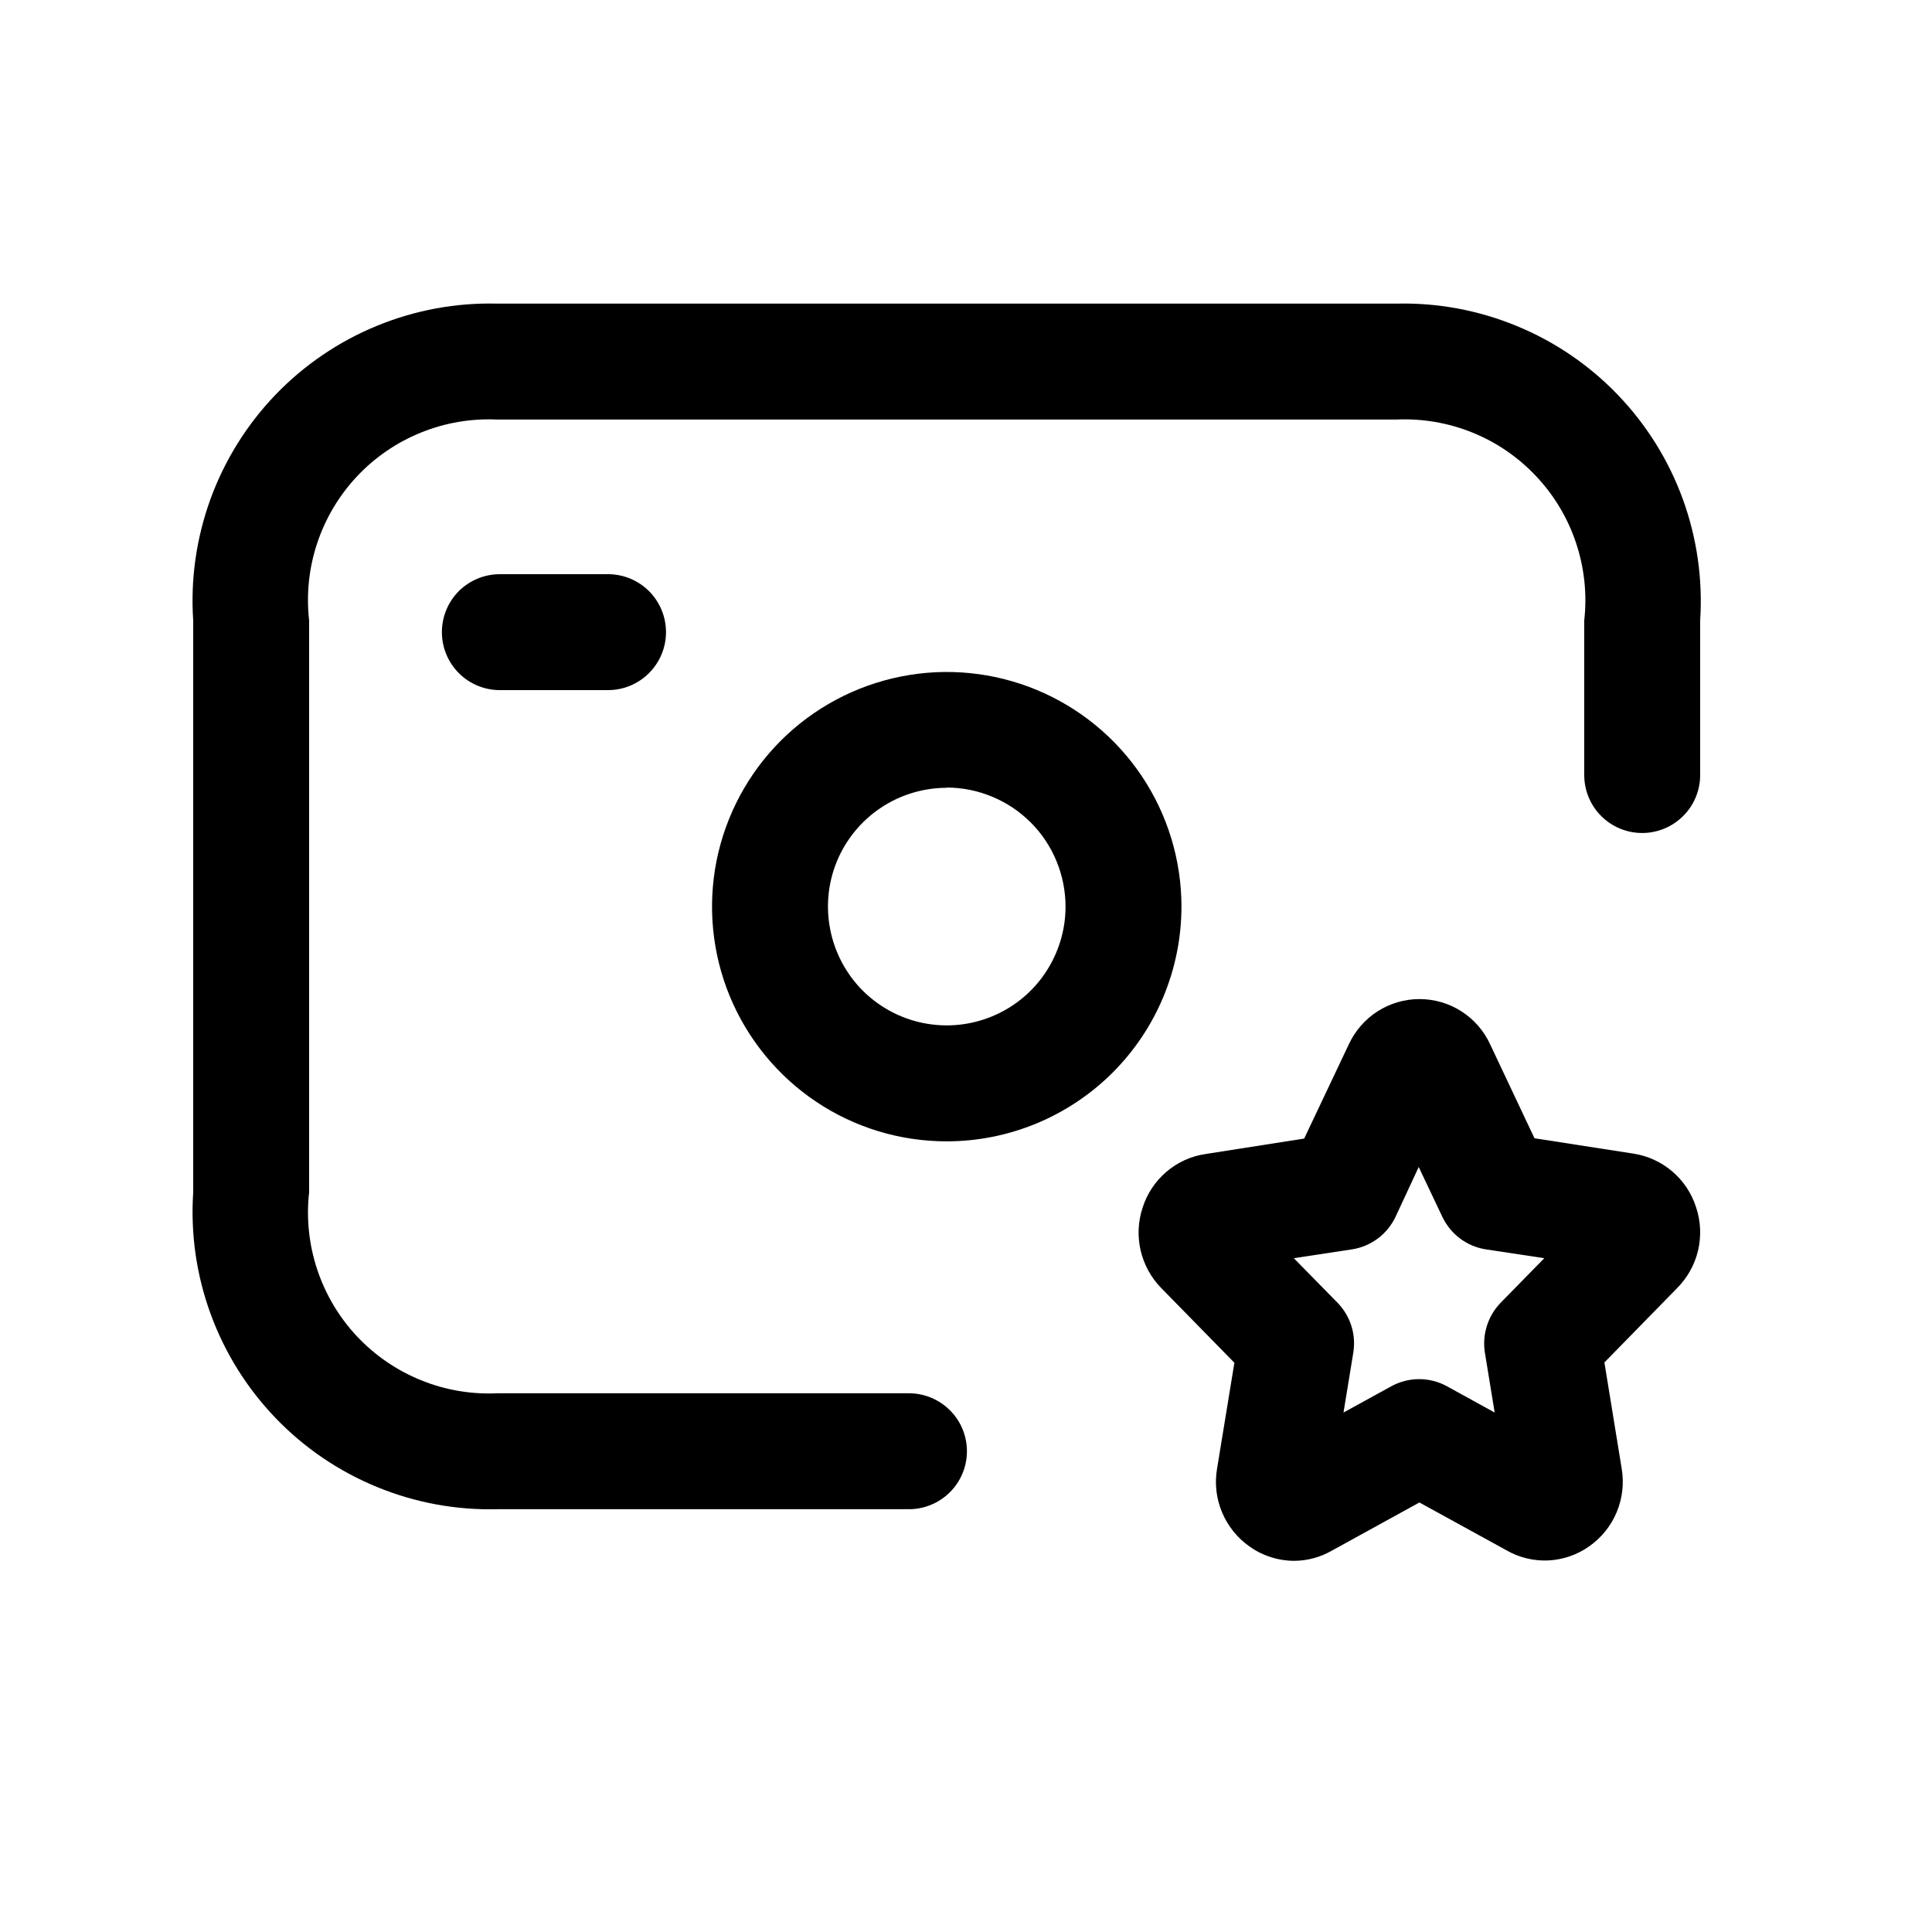 <svg width="25" height="25" viewBox="0 0 25 25" fill="none" xmlns="http://www.w3.org/2000/svg">
<path d="M11.762 19.529H6.439C5.904 19.543 5.372 19.445 4.877 19.241C4.382 19.038 3.935 18.734 3.565 18.348C3.194 17.962 2.908 17.503 2.725 17.001C2.541 16.498 2.465 15.963 2.5 15.429V8.029C2.464 7.495 2.541 6.96 2.724 6.457C2.907 5.955 3.193 5.496 3.563 5.11C3.934 4.724 4.381 4.42 4.875 4.217C5.37 4.013 5.902 3.915 6.437 3.929H18.062C18.596 3.915 19.128 4.013 19.623 4.217C20.118 4.42 20.565 4.724 20.935 5.11C21.306 5.496 21.592 5.955 21.775 6.457C21.958 6.96 22.035 7.495 22 8.029V10.029C22 10.228 21.921 10.419 21.78 10.559C21.639 10.7 21.448 10.779 21.25 10.779C21.051 10.779 20.86 10.7 20.719 10.559C20.579 10.419 20.5 10.228 20.5 10.029V8.029C20.538 7.692 20.502 7.351 20.395 7.029C20.289 6.708 20.113 6.413 19.881 6.166C19.649 5.918 19.367 5.724 19.052 5.597C18.738 5.47 18.4 5.413 18.062 5.429H6.437C6.098 5.413 5.76 5.47 5.446 5.598C5.132 5.725 4.849 5.919 4.618 6.166C4.386 6.413 4.211 6.708 4.104 7.03C3.997 7.351 3.962 7.692 4 8.029V15.429C3.962 15.766 3.998 16.107 4.105 16.428C4.212 16.75 4.387 17.045 4.619 17.292C4.851 17.539 5.134 17.733 5.448 17.86C5.762 17.988 6.1 18.045 6.439 18.029H11.762C11.96 18.029 12.151 18.108 12.292 18.249C12.433 18.389 12.512 18.58 12.512 18.779C12.512 18.978 12.433 19.169 12.292 19.309C12.151 19.45 11.96 19.529 11.762 19.529Z" fill="black"/>
<path d="M7.868 8.93H6.468C6.269 8.93 6.078 8.851 5.937 8.71C5.797 8.569 5.718 8.379 5.718 8.18C5.718 7.981 5.797 7.79 5.937 7.649C6.078 7.509 6.269 7.43 6.468 7.43H7.868C8.067 7.43 8.257 7.509 8.398 7.649C8.539 7.79 8.618 7.981 8.618 8.18C8.618 8.379 8.539 8.569 8.398 8.71C8.257 8.851 8.067 8.93 7.868 8.93Z" fill="black"/>
<path d="M12.249 14.769C11.648 14.769 11.061 14.591 10.562 14.257C10.063 13.923 9.674 13.448 9.444 12.893C9.215 12.338 9.155 11.728 9.272 11.139C9.39 10.55 9.679 10.009 10.104 9.584C10.529 9.16 11.07 8.871 11.659 8.754C12.248 8.636 12.859 8.697 13.414 8.927C13.968 9.157 14.443 9.546 14.776 10.045C15.11 10.545 15.288 11.132 15.288 11.732C15.287 12.538 14.967 13.31 14.397 13.88C13.827 14.449 13.054 14.769 12.249 14.769ZM12.249 10.194C11.945 10.195 11.648 10.285 11.396 10.454C11.143 10.623 10.946 10.864 10.83 11.144C10.714 11.425 10.684 11.734 10.744 12.032C10.803 12.33 10.95 12.604 11.164 12.819C11.379 13.033 11.653 13.18 11.951 13.239C12.249 13.298 12.558 13.268 12.839 13.151C13.12 13.035 13.36 12.838 13.528 12.586C13.697 12.333 13.788 12.036 13.788 11.732C13.788 11.53 13.748 11.33 13.671 11.143C13.594 10.956 13.481 10.786 13.338 10.643C13.195 10.5 13.025 10.386 12.838 10.309C12.651 10.231 12.451 10.191 12.249 10.191V10.194Z" fill="black"/>
<path d="M16.748 20.197C16.541 20.197 16.34 20.133 16.171 20.013C16.012 19.902 15.888 19.748 15.813 19.569C15.738 19.39 15.716 19.194 15.749 19.002L15.973 17.634L15.028 16.669C14.896 16.535 14.803 16.366 14.76 16.182C14.717 15.997 14.726 15.805 14.786 15.625C14.843 15.446 14.949 15.287 15.091 15.165C15.234 15.042 15.408 14.962 15.593 14.934L16.876 14.733L17.454 13.513C17.535 13.339 17.663 13.191 17.825 13.087C17.987 12.983 18.176 12.928 18.368 12.928C18.561 12.928 18.749 12.983 18.911 13.087C19.073 13.191 19.202 13.339 19.282 13.513L19.856 14.729L21.138 14.928C21.324 14.957 21.498 15.037 21.641 15.16C21.784 15.282 21.89 15.442 21.947 15.621C22.008 15.802 22.016 15.996 21.973 16.181C21.929 16.367 21.834 16.536 21.699 16.671L20.761 17.63L20.984 19C21.017 19.192 20.995 19.388 20.92 19.567C20.846 19.746 20.721 19.9 20.562 20.011C20.408 20.12 20.226 20.182 20.037 20.192C19.848 20.201 19.66 20.156 19.496 20.062L18.367 19.442L17.231 20.067C17.084 20.151 16.918 20.196 16.748 20.197ZM16.511 18.757H16.503H16.511ZM20.217 18.757L20.226 18.762L20.217 18.757ZM16.742 16.281L17.311 16.861C17.393 16.946 17.453 17.049 17.488 17.161C17.523 17.273 17.53 17.392 17.511 17.507L17.385 18.278L18.002 17.939C18.113 17.878 18.237 17.846 18.364 17.846C18.49 17.846 18.614 17.878 18.725 17.939L19.341 18.278L19.215 17.507C19.196 17.392 19.204 17.273 19.239 17.161C19.273 17.049 19.334 16.946 19.415 16.861L19.983 16.281L19.229 16.167C19.108 16.149 18.993 16.101 18.894 16.027C18.796 15.954 18.717 15.857 18.664 15.746L18.358 15.101L18.058 15.746C18.005 15.857 17.926 15.954 17.828 16.027C17.729 16.1 17.614 16.149 17.493 16.167L16.742 16.281ZM20.633 15.625L20.627 15.632L20.633 15.625ZM16.095 15.625L16.102 15.632L16.095 15.625ZM17.924 14.165V14.171V14.165ZM18.812 14.16V14.166V14.16Z" fill="black"/>
</svg>